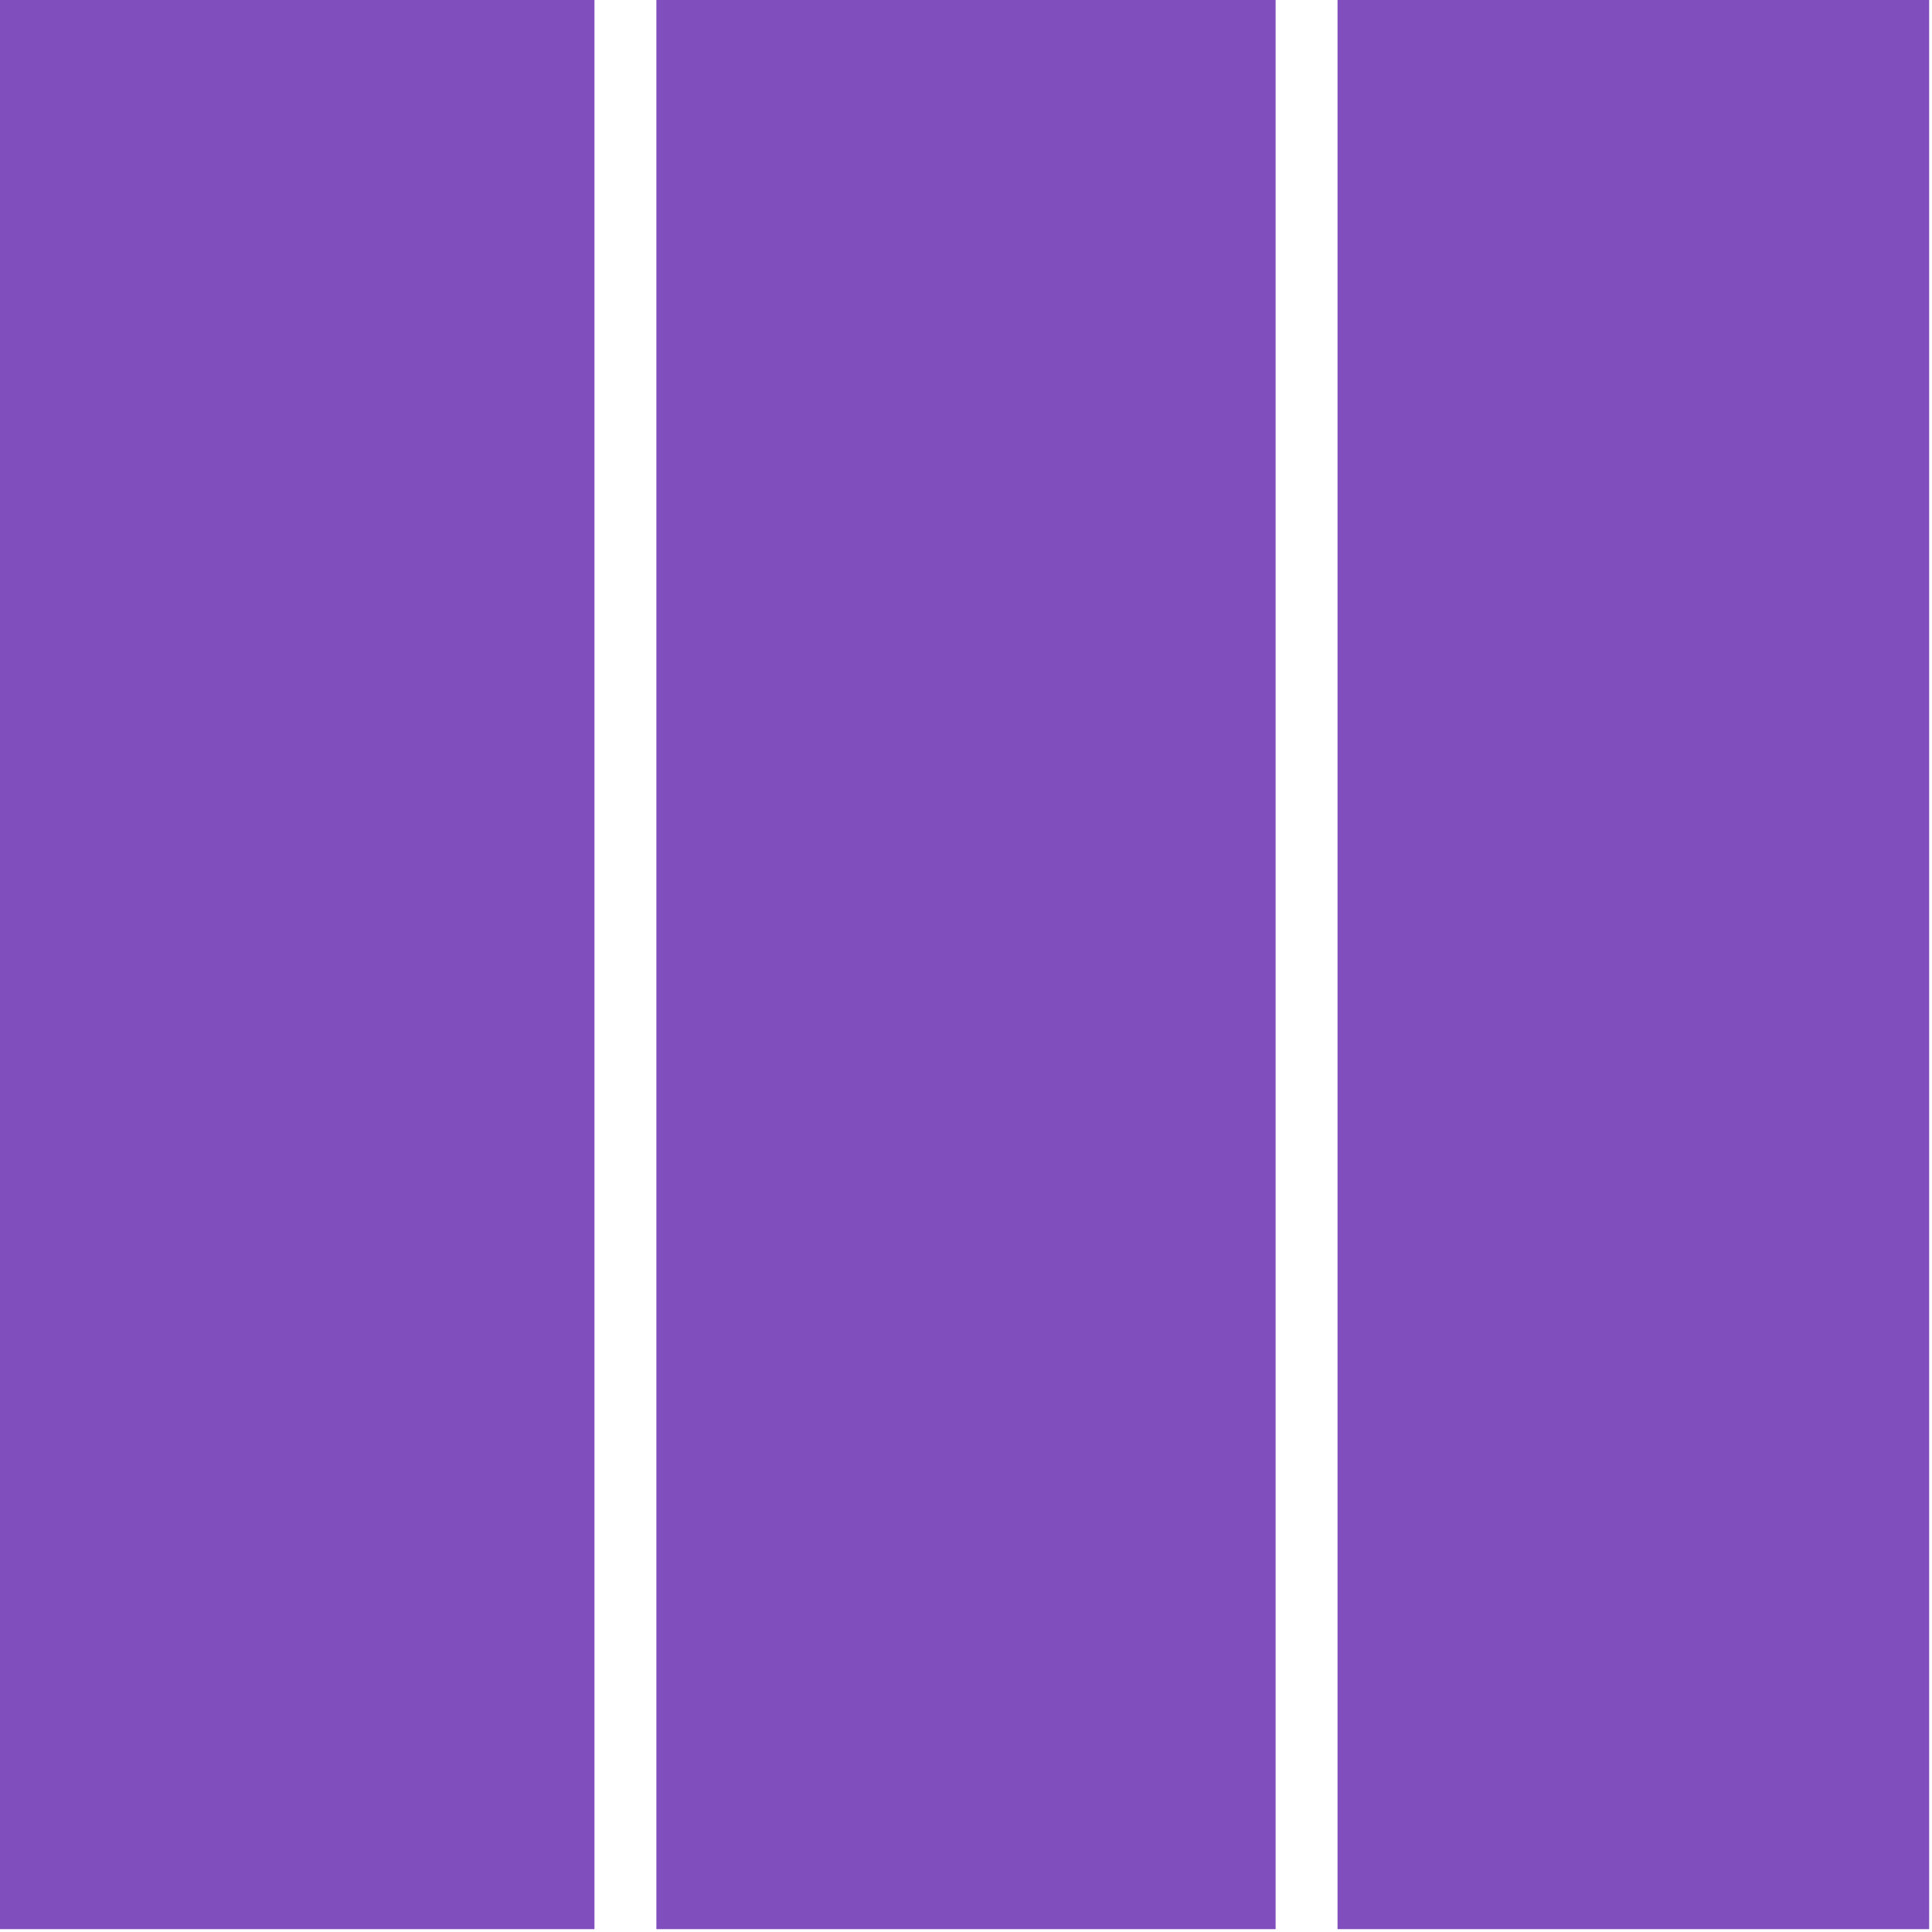 <svg width="312" height="312" viewBox="0 0 312 312" fill="none" xmlns="http://www.w3.org/2000/svg">
<path fill-rule="evenodd" clip-rule="evenodd" d="M106 311.54H206L206 0H106L106 311.54ZM96 0L96 311.54H0V0H96ZM216 0L216 311.54H311.54V0H216Z" fill="#814EBE"/>
</svg>
